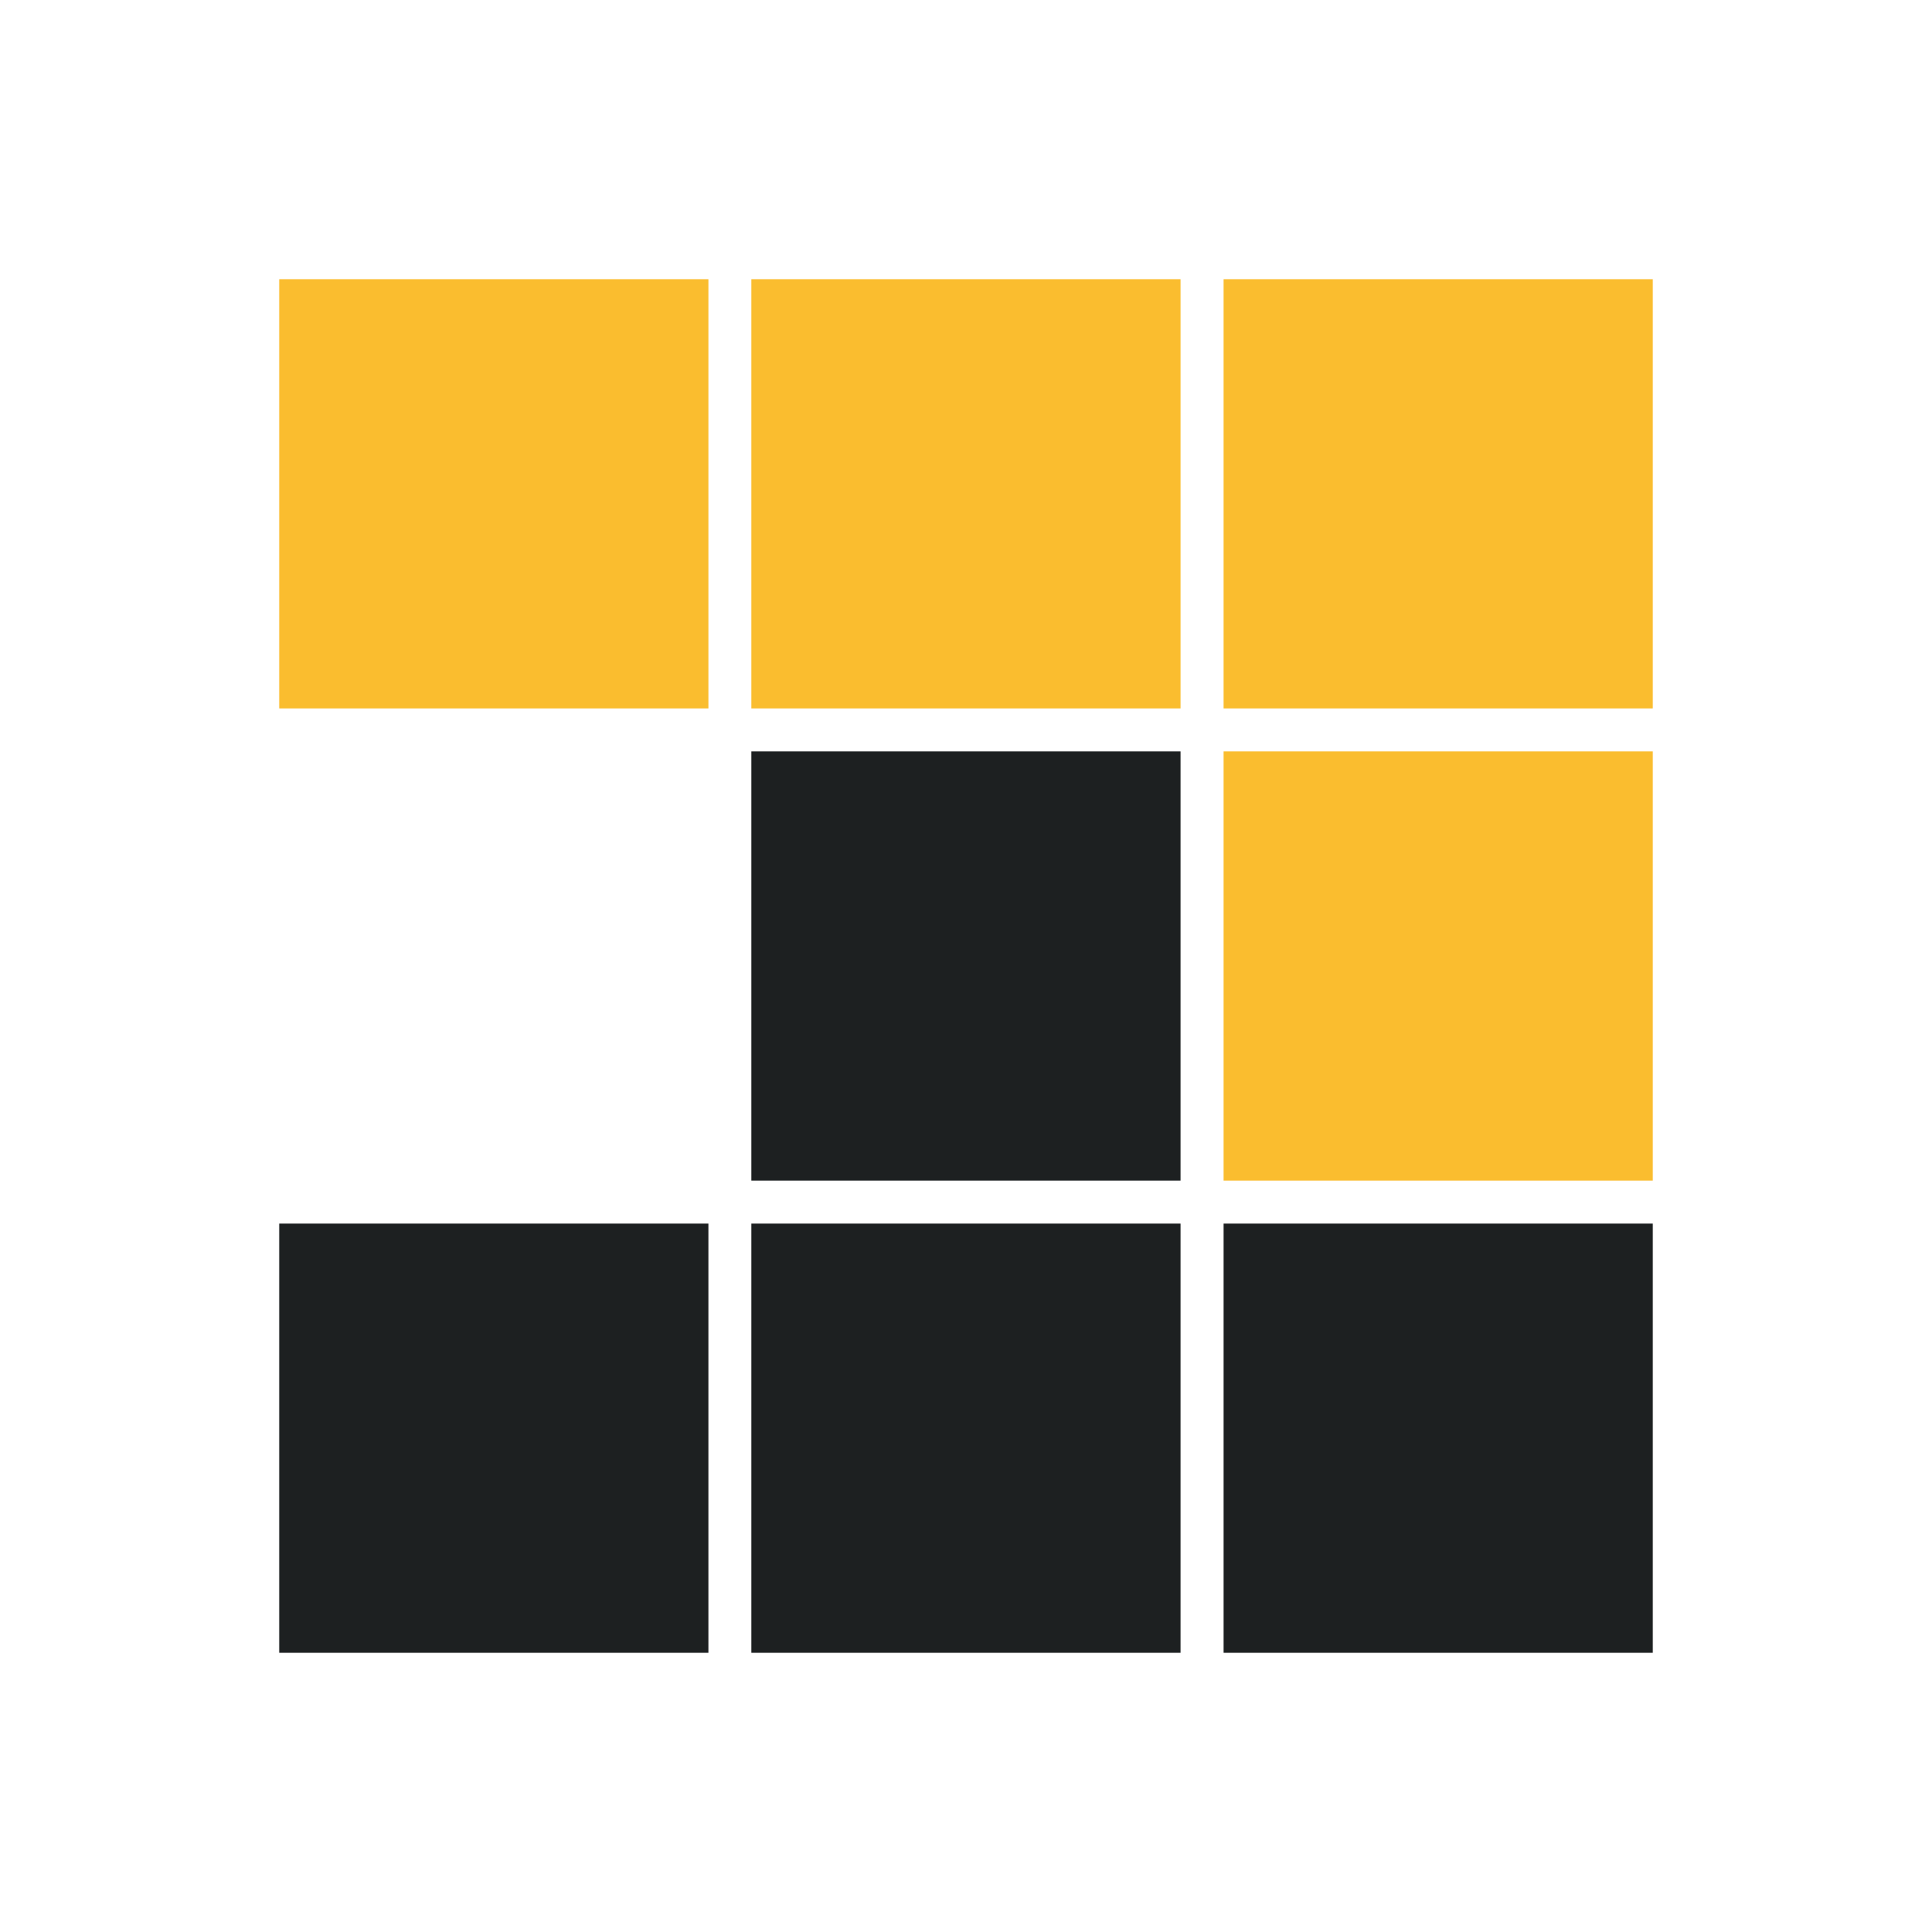 <svg width="32" height="32" viewBox="0 0 32 32" fill="none" xmlns="http://www.w3.org/2000/svg">
<path d="M27.375 11.734H20.266V4.625H27.375V11.734ZM19.554 11.734H12.444V4.625H19.554V11.734ZM11.734 11.734H4.625V4.625H11.734V11.734ZM27.375 19.555H20.266V12.445H27.375V19.555Z" fill="#FABD2F"/>
<path d="M19.554 19.555H12.444V12.445H19.554V19.555ZM19.554 27.375H12.444V20.266H19.554V27.375ZM27.375 27.375H20.266V20.266H27.375V27.375ZM11.734 27.375H4.625V20.266H11.734V27.375Z" fill="#1D2021"/>
</svg>
